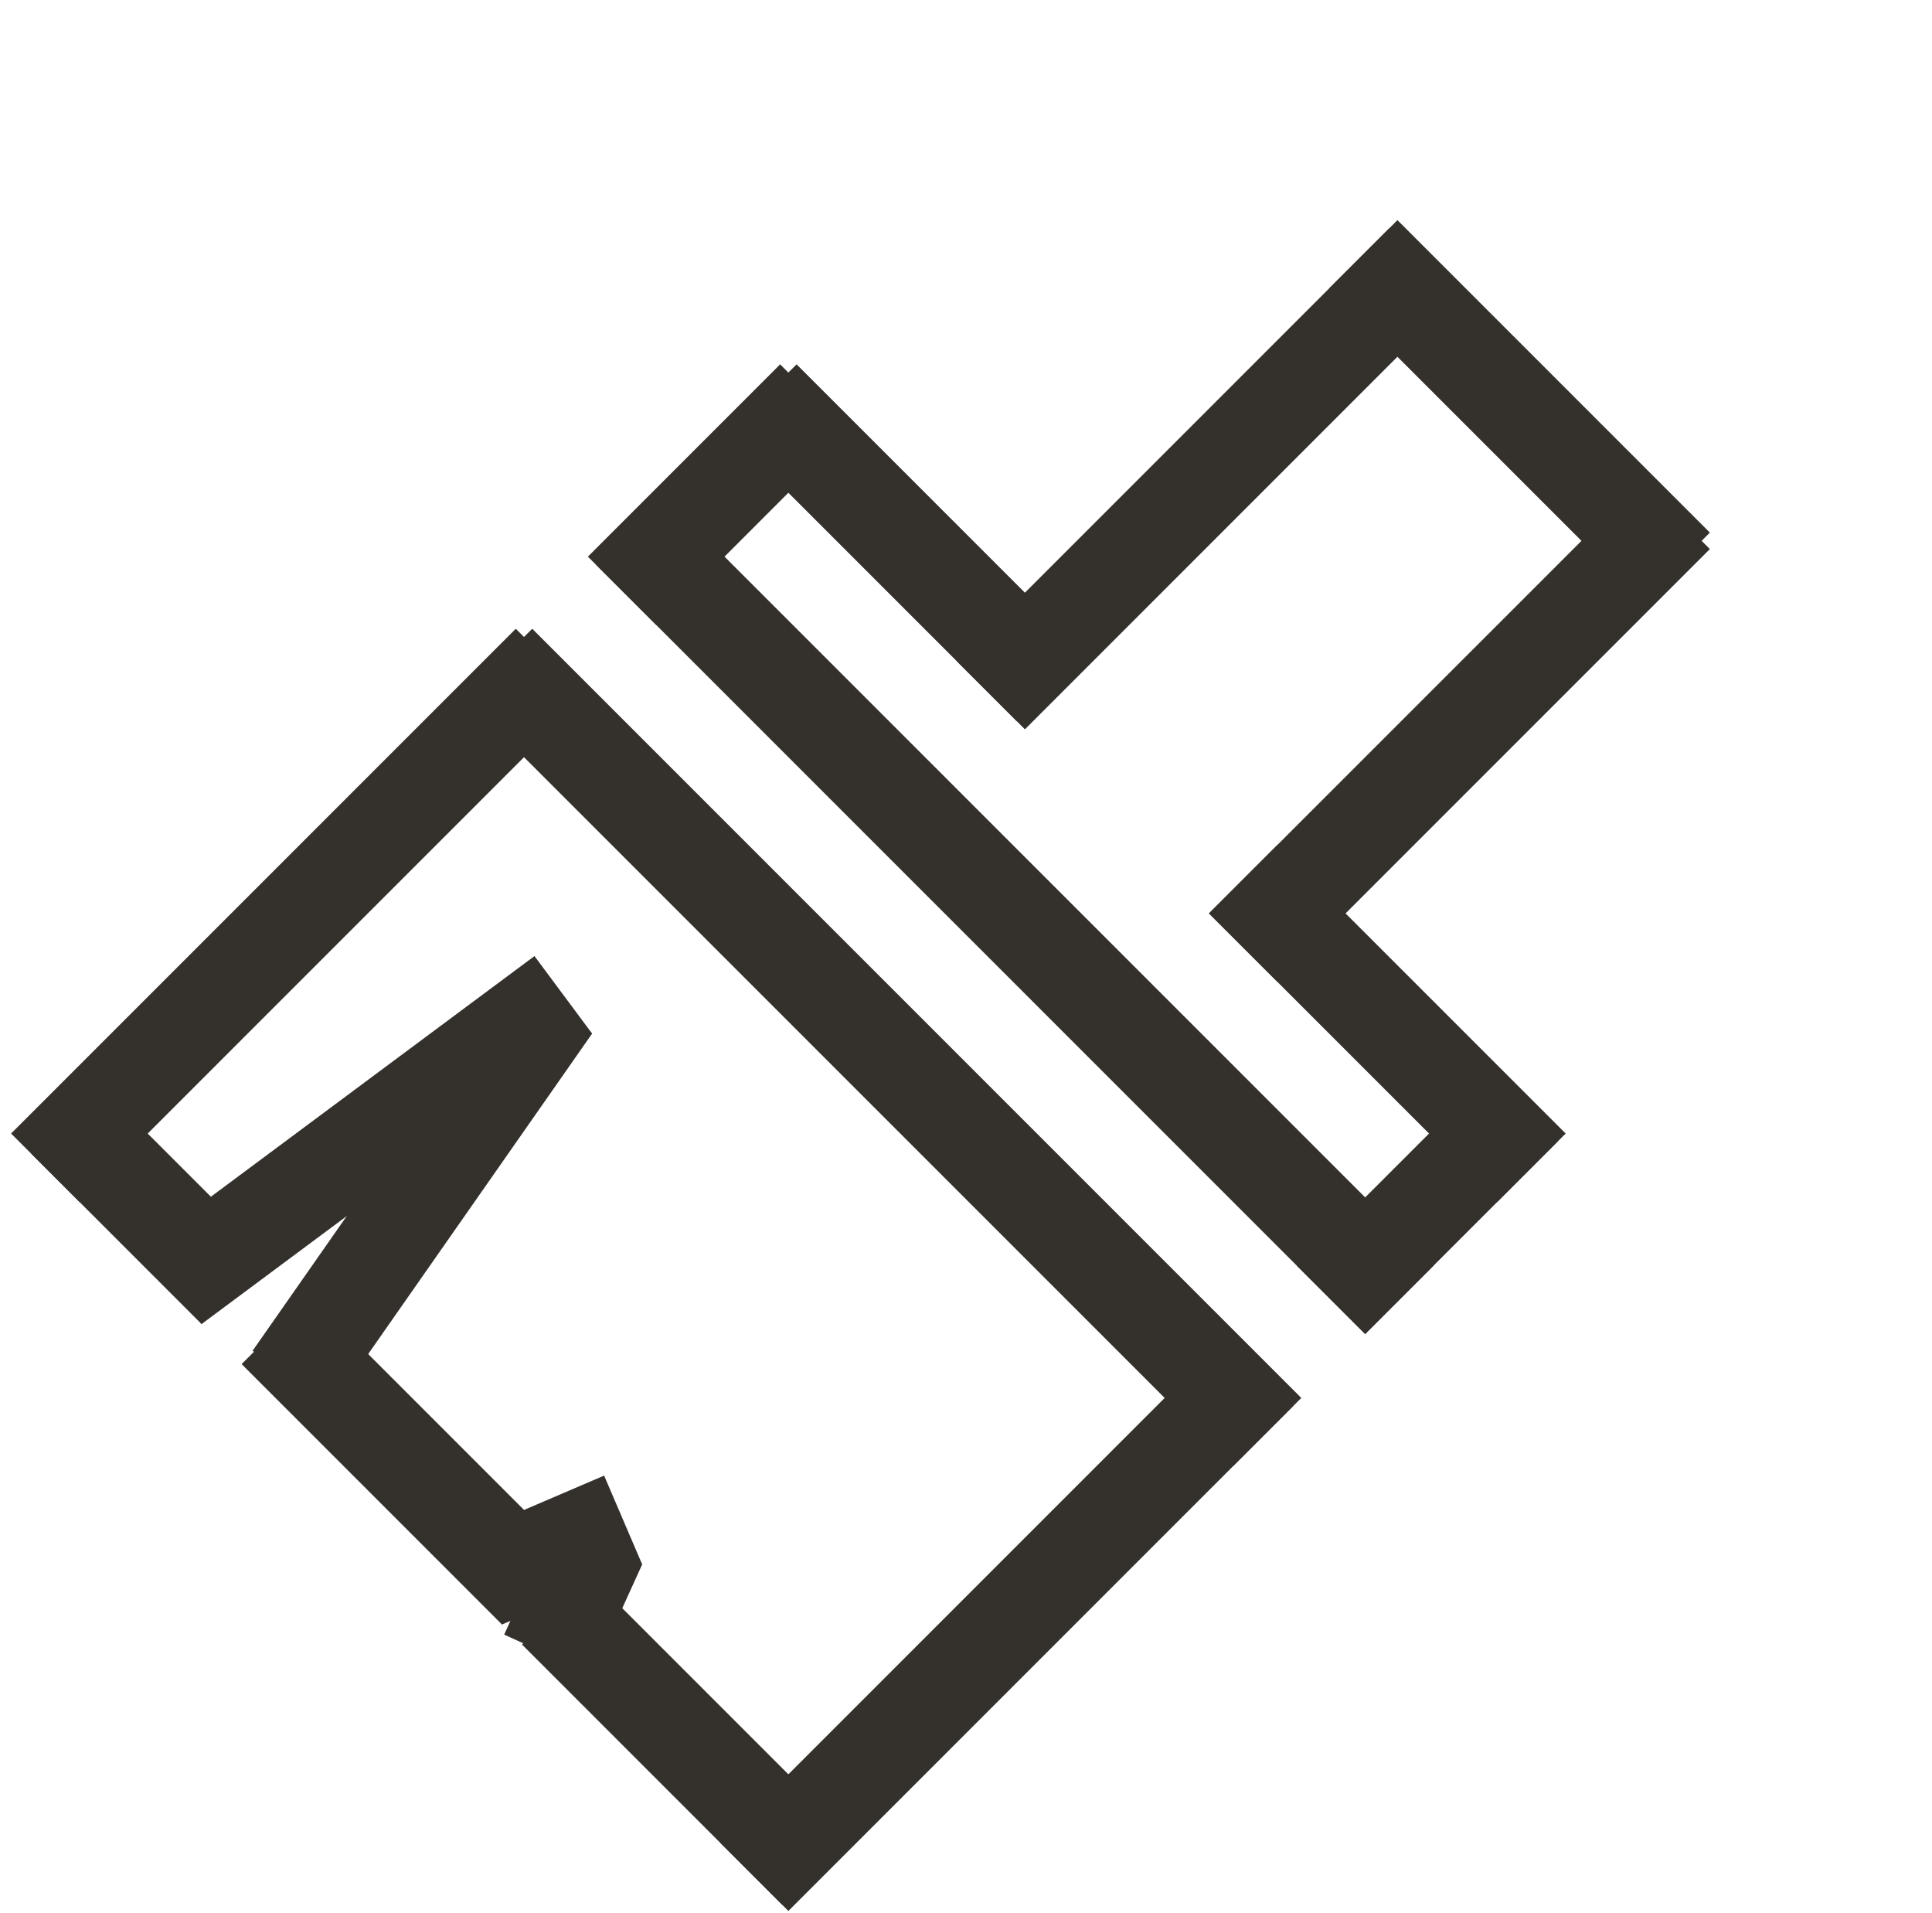 <svg width="100" height="99" viewBox="0 0 100 99" fill="none" xmlns="http://www.w3.org/2000/svg">
<line x1="2.342" y1="60.43" x2="28.465" y2="34.307" stroke="#34302C" stroke-width="5"/>
<line x1="32.197" y1="30.575" x2="42.148" y2="20.623" stroke="#34302C" stroke-width="5"/>
<line x1="68.893" y1="67.271" x2="78.845" y2="57.32" stroke="#34302C" stroke-width="5"/>
<line x1="39.039" y1="97.126" x2="65.162" y2="71.003" stroke="#34302C" stroke-width="5"/>
<line x1="28.372" y1="85.627" x2="30.963" y2="79.926" stroke="#34302C" stroke-width="5"/>
<line x1="24.998" y1="81.772" x2="32.254" y2="78.662" stroke="#34302C" stroke-width="5"/>
<line x1="15.122" y1="71.339" x2="28.598" y2="52.058" stroke="#34302C" stroke-width="5"/>
<line x1="8.942" y1="66.515" x2="29.156" y2="51.484" stroke="#34302C" stroke-width="5"/>
<line x1="3.39" y1="57.942" x2="12.201" y2="66.753" stroke="#34302C" stroke-width="5"/>
<line x1="14.274" y1="68.826" x2="27.75" y2="82.302" stroke="#34302C" stroke-width="5"/>
<line x1="28.787" y1="83.339" x2="42.263" y2="96.815" stroke="#34302C" stroke-width="5"/>
<line x1="25.781" y1="34.307" x2="65.587" y2="74.113" stroke="#34302C" stroke-width="5"/>
<line x1="32.623" y1="27.465" x2="72.429" y2="67.271" stroke="#34302C" stroke-width="5"/>
<line x1="39.464" y1="20.623" x2="54.392" y2="35.551" stroke="#34302C" stroke-width="5"/>
<line x1="64.343" y1="45.502" x2="79.271" y2="60.43" stroke="#34302C" stroke-width="5"/>
<line x1="70.563" y1="13.16" x2="86.734" y2="29.331" stroke="#34302C" stroke-width="5"/>
<line x1="73.673" y1="13.585" x2="51.282" y2="35.976" stroke="#34302C" stroke-width="5"/>
<line x1="86.734" y1="26.647" x2="64.343" y2="49.038" stroke="#34302C" stroke-width="5"/>
</svg>
